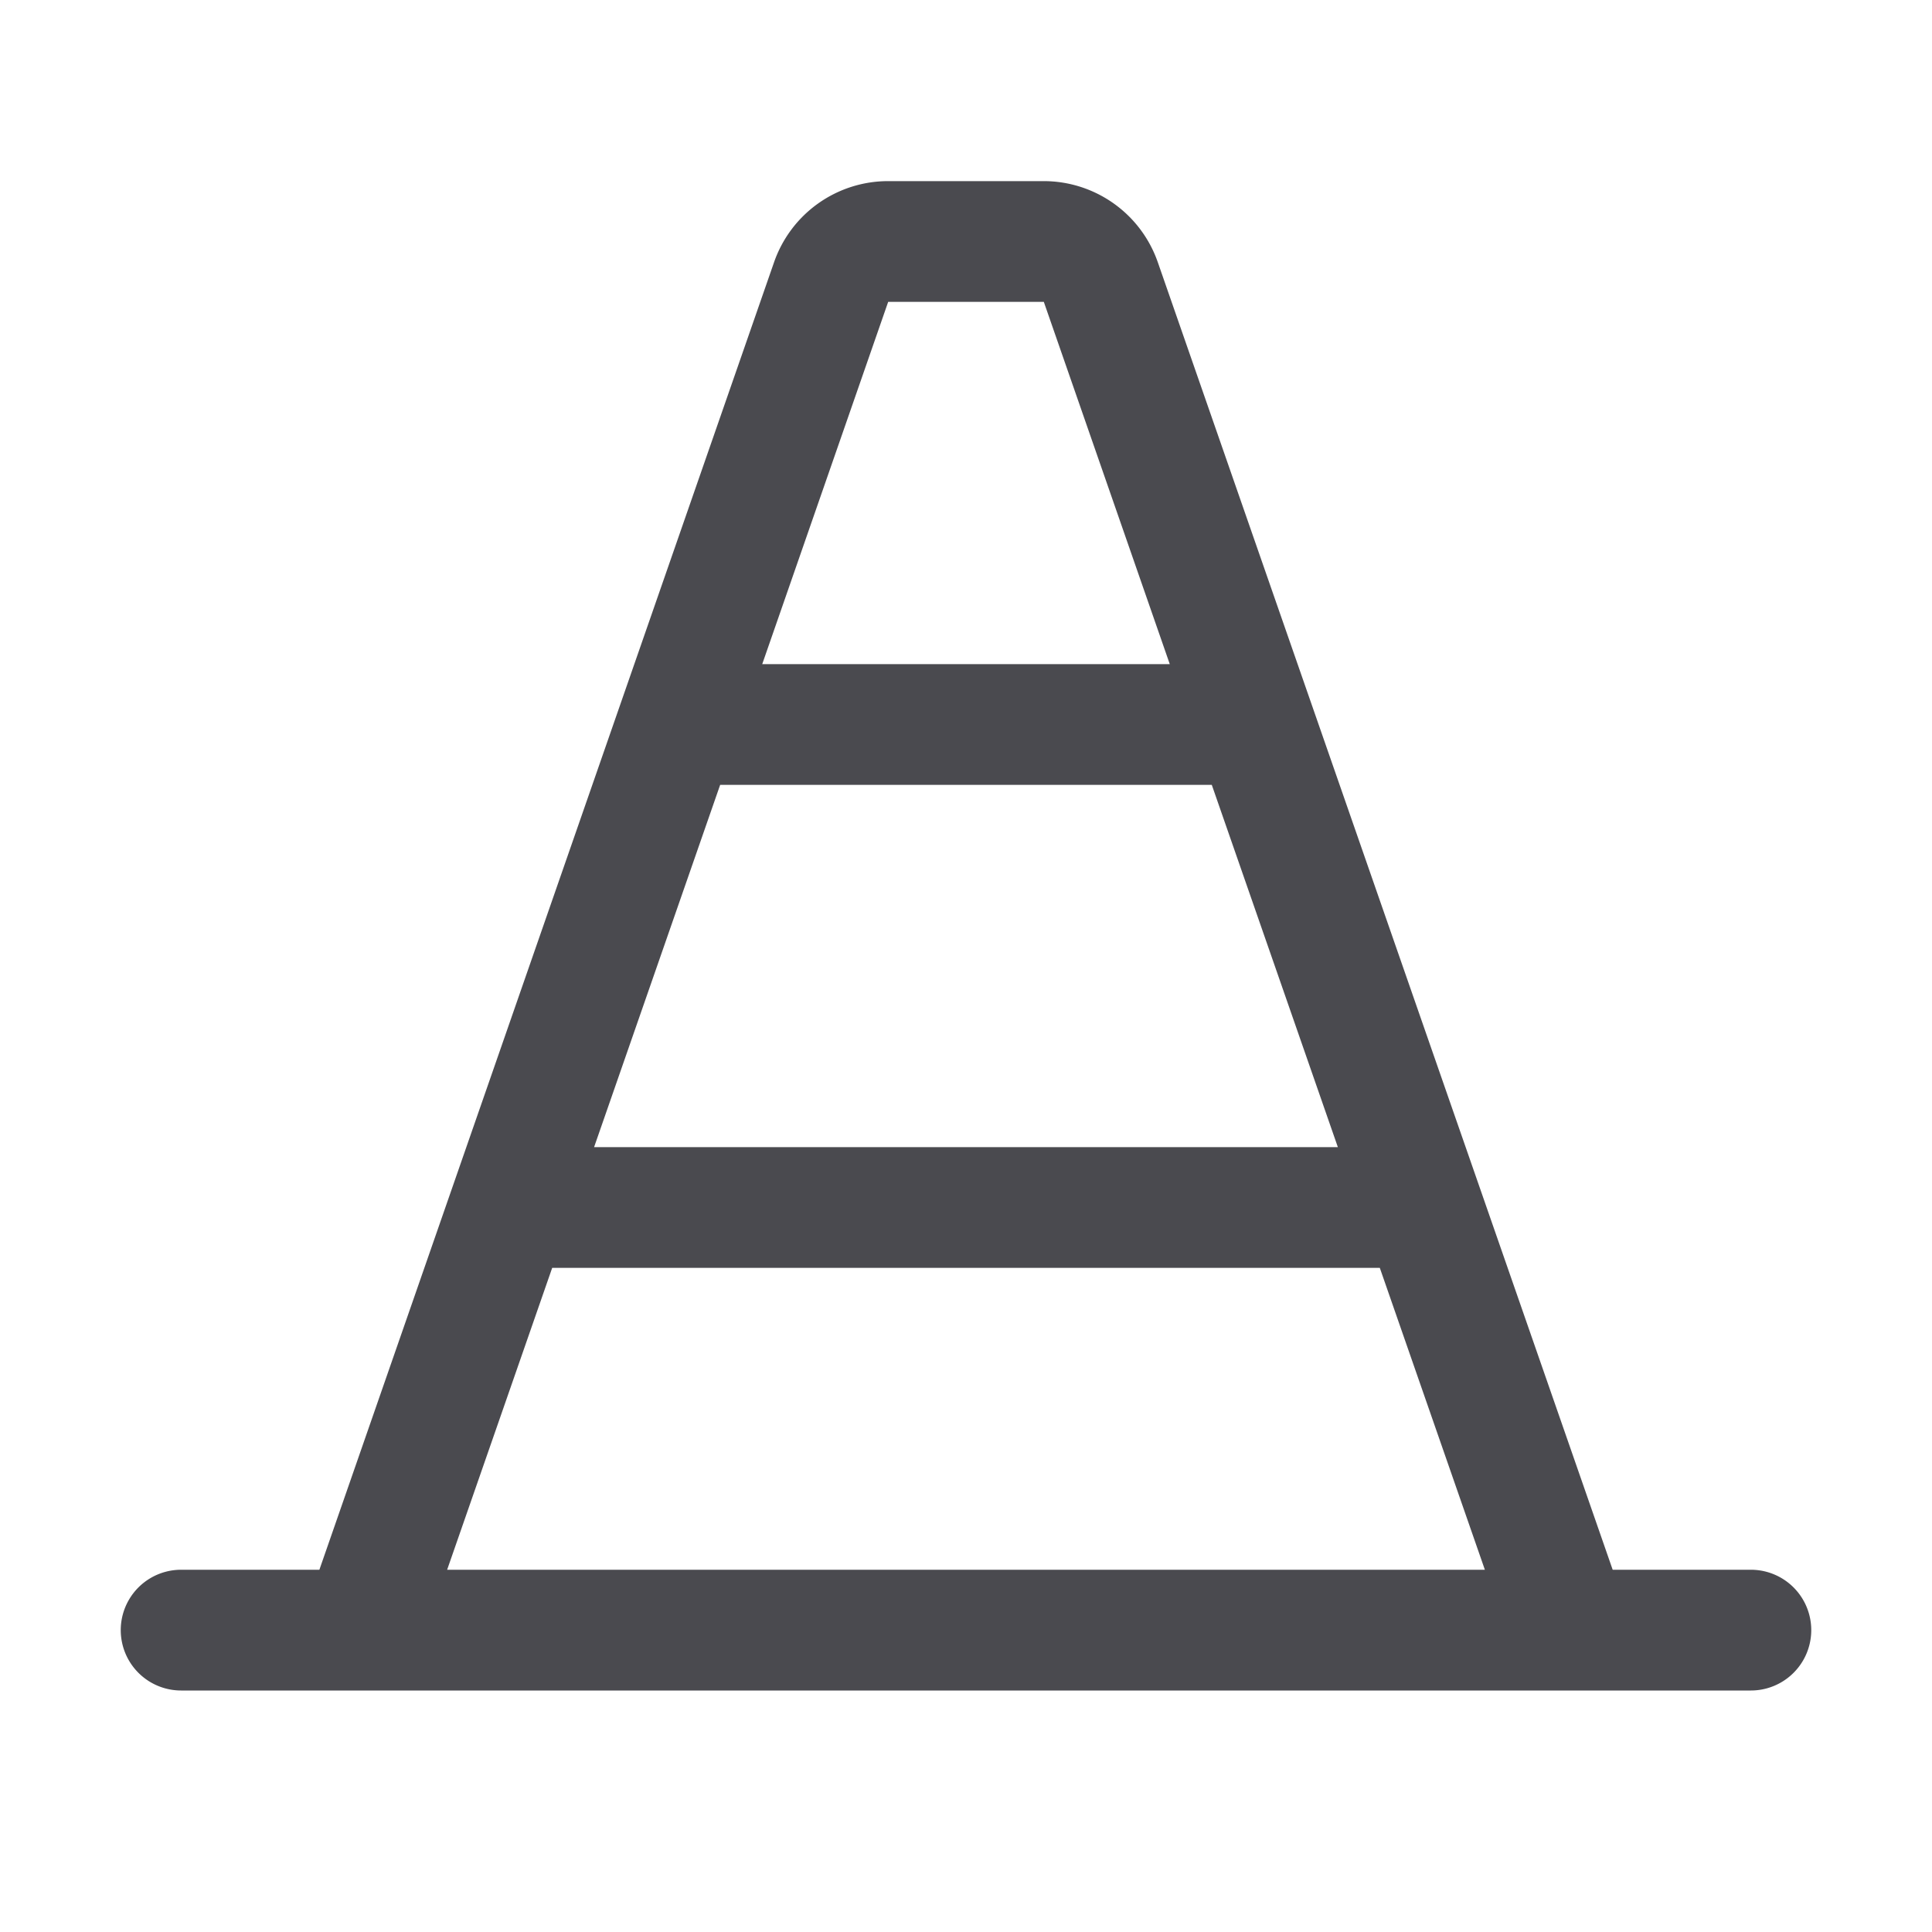 <svg xmlns="http://www.w3.org/2000/svg" width="32" height="32" fill="none" viewBox="0 0 32 32">
  <path fill="#4A4A4F" d="M29 26h-2.289L19.177 4.344A2 2 0 0 0 17.29 3h-2.58a2 2 0 0 0-1.889 1.343L5.29 26H3a1 1 0 0 0 0 2h26a1 1 0 0 0 0-2ZM11.929 13h8.142l2.088 6H9.84l2.088-6Zm2.782-8h2.578l2.086 6h-6.75l2.086-6ZM9.146 21h13.708l1.74 5H7.406l1.74-5Z"/>
</svg>
